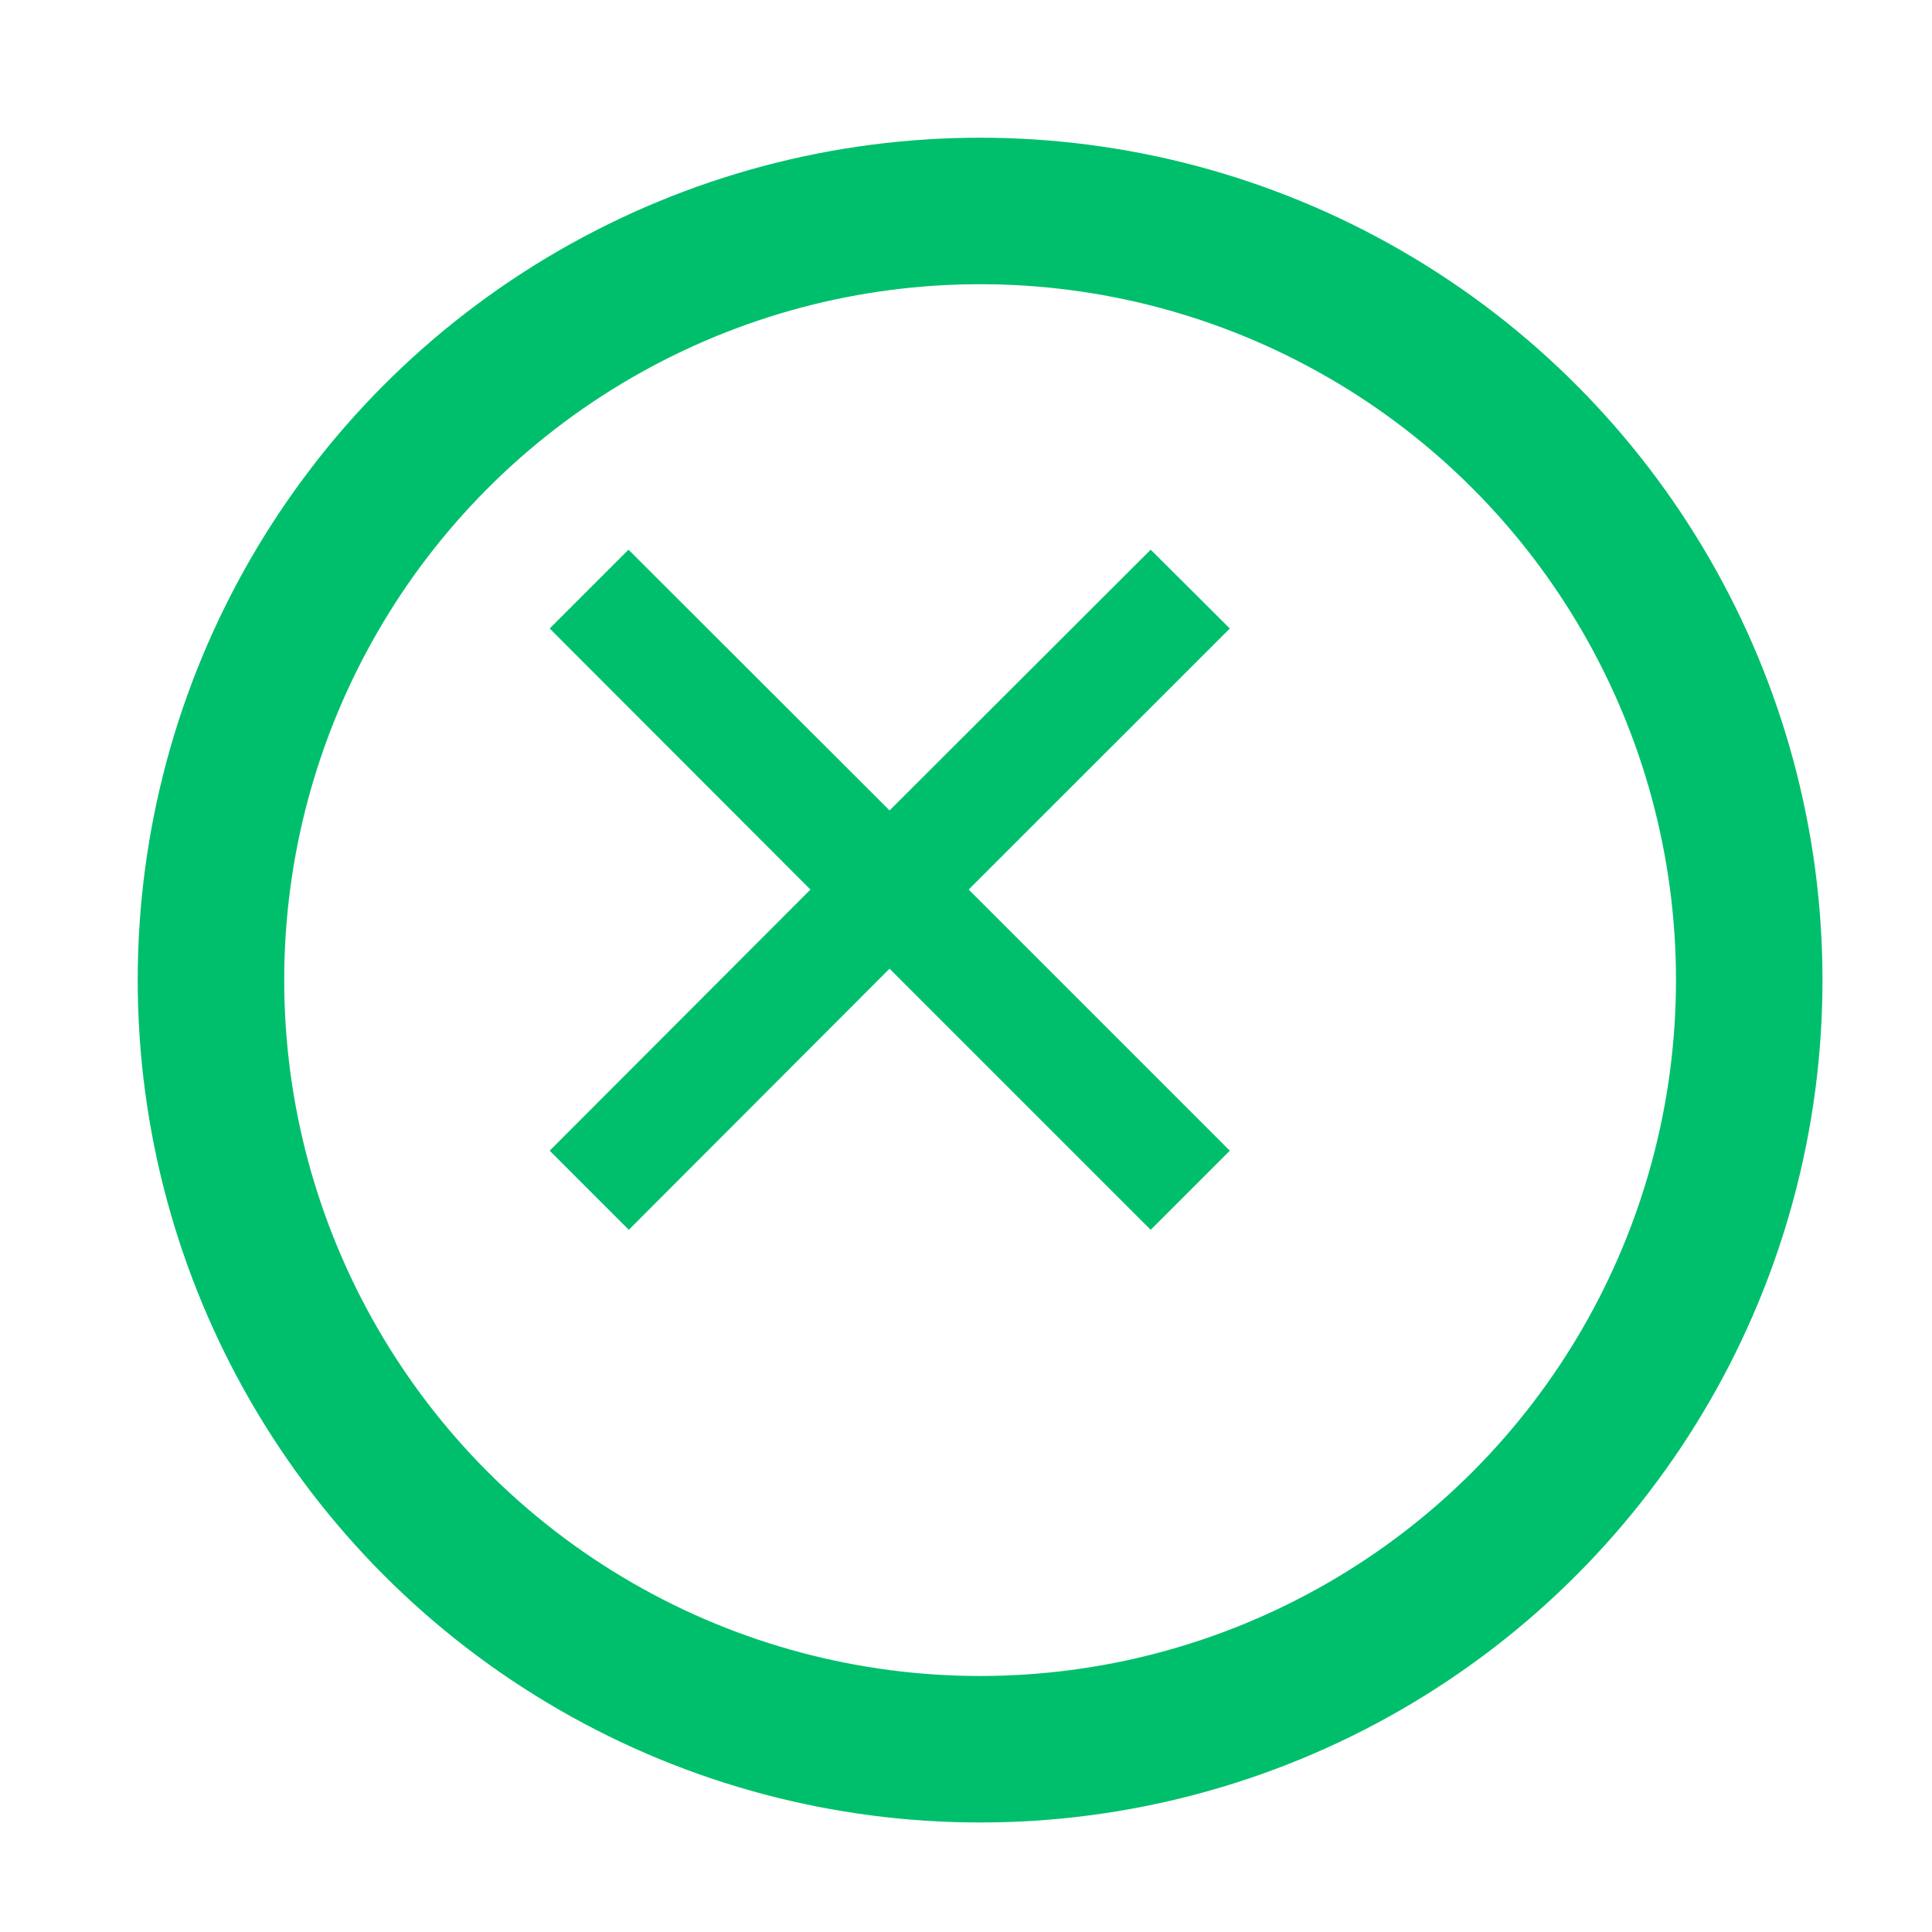 <svg xmlns="http://www.w3.org/2000/svg" width="32" height="32" viewBox="0 0 26.375 26.375">
    <defs>
        <style>
            .cls-1{fill: #fff;stroke:#00bf6c;stroke-width:2px}.cls-2{fill:#00bf6c}.cls-3{fill:none}.cls-4{filter:url(#Oval)}
        </style>
        <filter id="Oval" width="26" height="26" x=".375" y=".375" filterUnits="userSpaceOnUse">
            <feOffset dx="1" dy="1"/>
            <feGaussianBlur result="blur" stdDeviation=".5"/>
            <feFlood flood-opacity=".161"/>
            <feComposite in2="blur" operator="in"/>
            <feComposite in="SourceGraphic"/>
        </filter>
    </defs>
    <g id="ic-clear" transform="translate(-166 -132)">
        <g class="cls-4" transform="translate(166 132)">
            <circle id="Oval-2" cx="10.5" cy="10.5" r="10.5" class="cls-1" data-name="Oval" transform="translate(1.88 1.88)"/>
        </g>
        <path id="Path" d="M8.305.1L4.74 3.66 1.176.1.1 1.176 3.66 4.74.1 8.305l1.08 1.08L4.74 5.82l3.565 3.565 1.08-1.08L5.82 4.74l3.565-3.564z" class="cls-2" transform="translate(173.404 139.404)"/>
        <path id="Rectangle_181" d="M0 0h24v24H0z" class="cls-3" data-name="Rectangle 181" transform="translate(166 132)"/>
    </g>
</svg>

